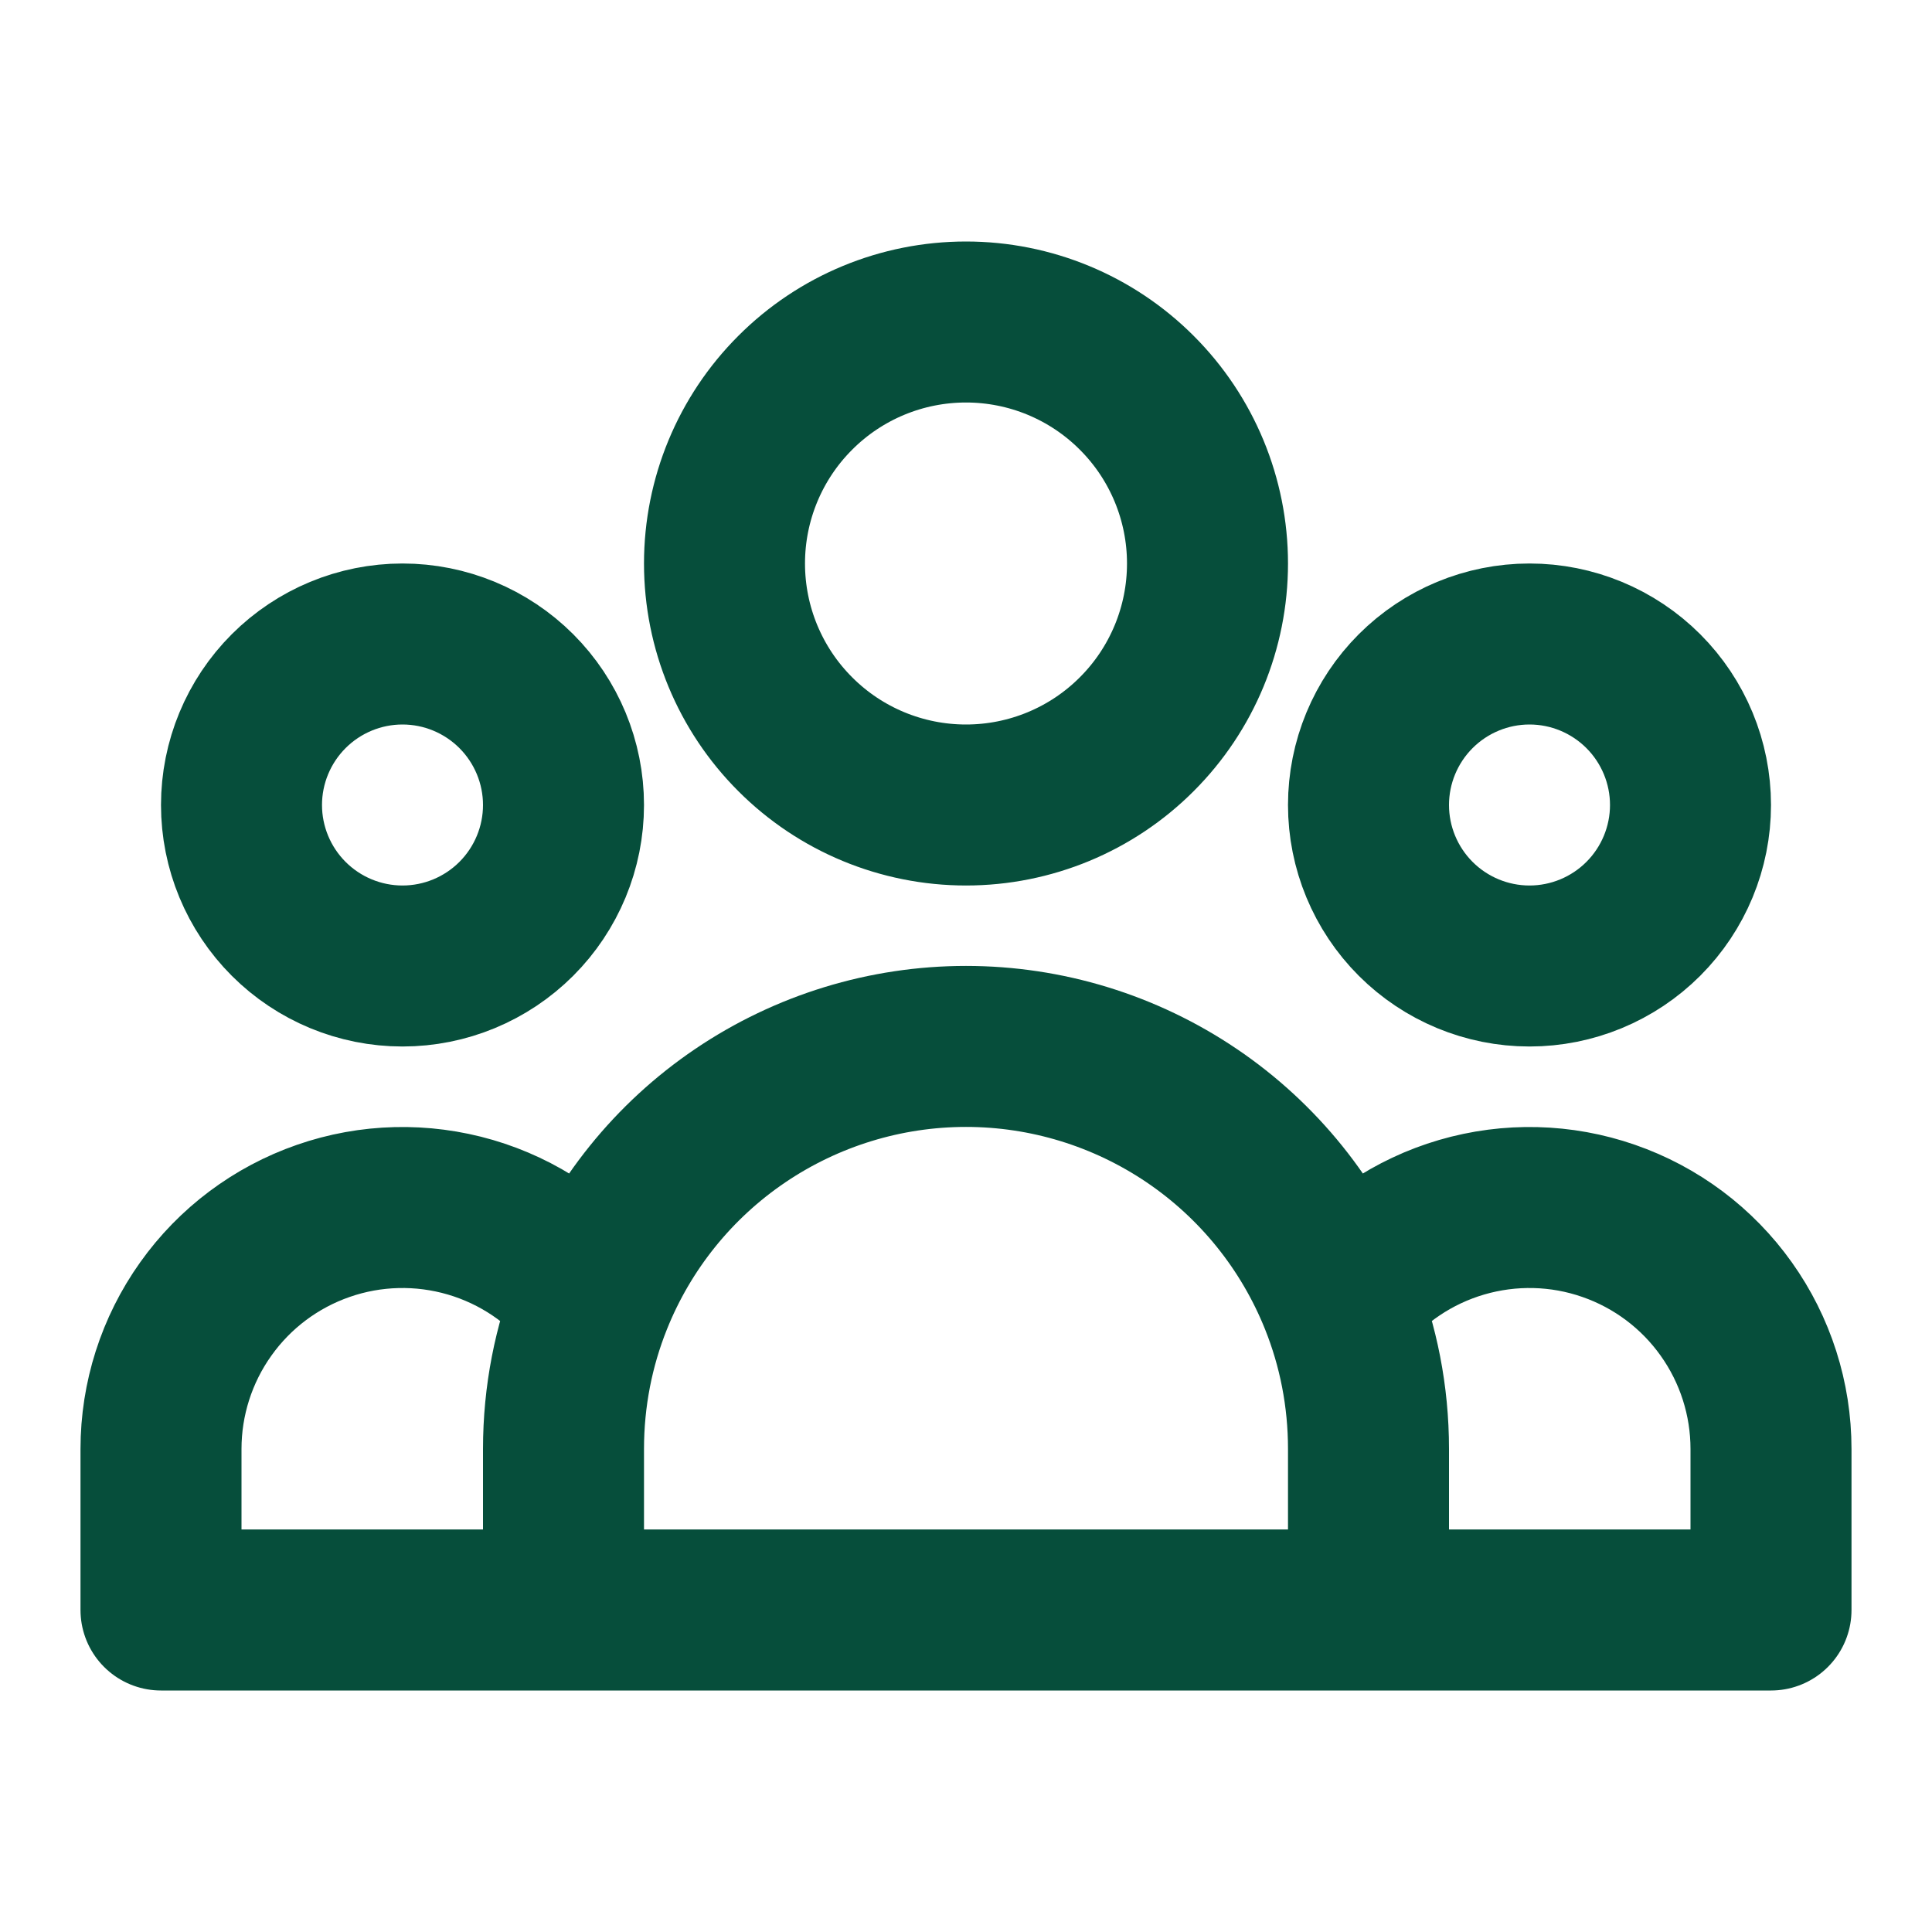 <svg width="24" height="24" viewBox="0 0 24 24" fill="none" xmlns="http://www.w3.org/2000/svg">
<path d="M17 20H22V18C22 17.377 21.806 16.769 21.444 16.261C21.083 15.753 20.572 15.37 19.983 15.166C19.394 14.961 18.756 14.946 18.157 15.121C17.559 15.296 17.03 15.653 16.644 16.143M17 20H7M17 20V18C17 17.344 16.874 16.717 16.644 16.143M16.644 16.143C16.273 15.215 15.632 14.419 14.804 13.859C13.976 13.299 13 12.999 12 12.999C11 12.999 10.024 13.299 9.196 13.859C8.368 14.419 7.727 15.215 7.356 16.143M7 20H2V18C2 17.377 2.194 16.769 2.556 16.261C2.917 15.753 3.428 15.37 4.017 15.166C4.606 14.961 5.244 14.946 5.843 15.121C6.441 15.296 6.97 15.653 7.356 16.143M7 20V18C7 17.344 7.126 16.717 7.356 16.143M15 7C15 7.796 14.684 8.559 14.121 9.121C13.559 9.684 12.796 10 12 10C11.204 10 10.441 9.684 9.879 9.121C9.316 8.559 9 7.796 9 7C9 6.204 9.316 5.441 9.879 4.879C10.441 4.316 11.204 4 12 4C12.796 4 13.559 4.316 14.121 4.879C14.684 5.441 15 6.204 15 7ZM21 10C21 10.53 20.789 11.039 20.414 11.414C20.039 11.789 19.53 12 19 12C18.47 12 17.961 11.789 17.586 11.414C17.211 11.039 17 10.53 17 10C17 9.47 17.211 8.961 17.586 8.586C17.961 8.211 18.47 8 19 8C19.53 8 20.039 8.211 20.414 8.586C20.789 8.961 21 9.47 21 10ZM7 10C7 10.53 6.789 11.039 6.414 11.414C6.039 11.789 5.53 12 5 12C4.47 12 3.961 11.789 3.586 11.414C3.211 11.039 3 10.53 3 10C3 9.47 3.211 8.961 3.586 8.586C3.961 8.211 4.47 8 5 8C5.53 8 6.039 8.211 6.414 8.586C6.789 8.961 7 9.47 7 10Z" stroke="#064E3B" stroke-width="2" stroke-linecap="round" stroke-linejoin="round"/>
</svg>
